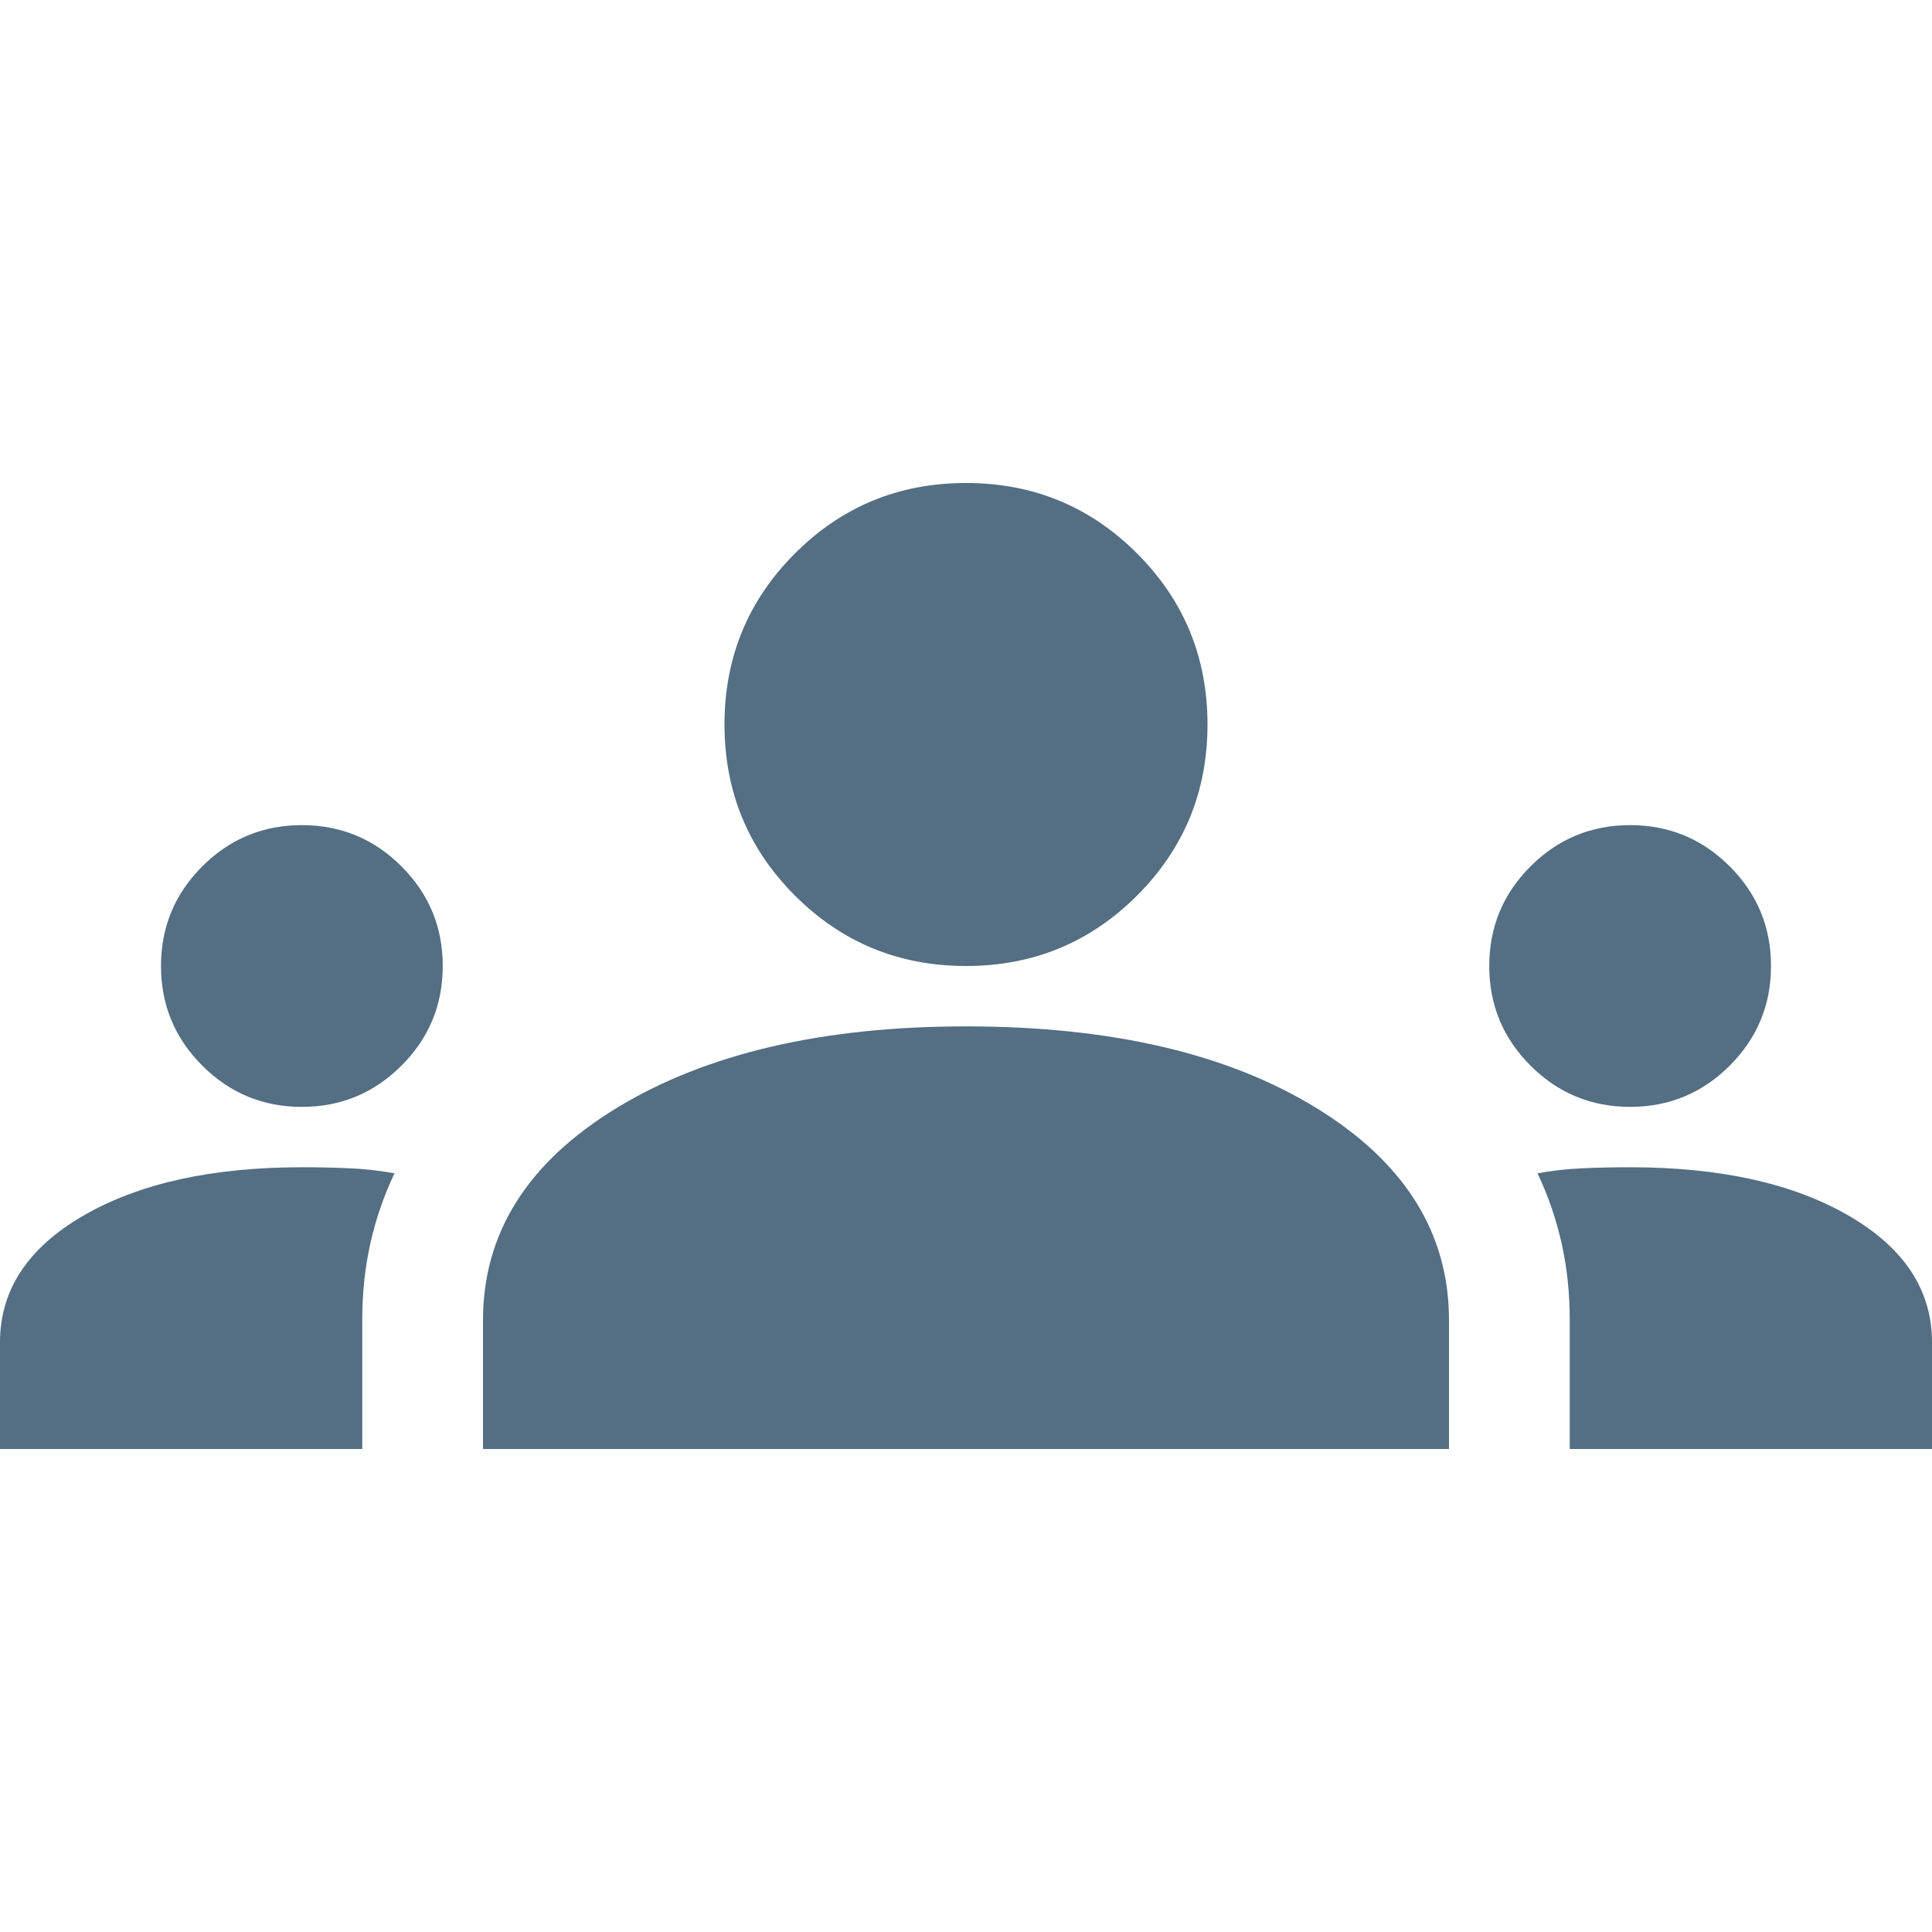 <?xml version="1.0" encoding="UTF-8" standalone="no"?>
<svg
   height="48"
   width="48"
   version="1.1"
   id="svg7824"
   sodipodi:docname="groups_FILL1_wght400_GRAD0_opsz48-mid_grey.svg"
   inkscape:version="1.2 (dc2aedaf03, 2022-05-15)"
   xmlns:inkscape="http://www.inkscape.org/namespaces/inkscape"
   xmlns:sodipodi="http://sodipodi.sourceforge.net/DTD/sodipodi-0.dtd"
   xmlns="http://www.w3.org/2000/svg"
   xmlns:svg="http://www.w3.org/2000/svg">
  <defs
     id="defs7828" />
  <sodipodi:namedview
     id="namedview7826"
     pagecolor="#505050"
     bordercolor="#eeeeee"
     borderopacity="1"
     inkscape:showpageshadow="0"
     inkscape:pageopacity="0"
     inkscape:pagecheckerboard="0"
     inkscape:deskcolor="#505050"
     showgrid="false"
     inkscape:zoom="17.3125"
     inkscape:cx="14.758123"
     inkscape:cy="23.971119"
     inkscape:window-width="1920"
     inkscape:window-height="1017"
     inkscape:window-x="-8"
     inkscape:window-y="-8"
     inkscape:window-maximized="1"
     inkscape:current-layer="svg7824" />
  <path
     d="M0 36V33.35Q0 31.4 2.075 30.2Q4.15 29 7.5 29Q8.1 29 8.675 29.025Q9.25 29.05 9.8 29.15Q9.4 30 9.2 30.9Q9 31.8 9 32.8V36ZM12 36V32.8Q12 29.55 15.325 27.525Q18.65 25.5 24 25.5Q29.4 25.5 32.7 27.525Q36 29.55 36 32.8V36ZM39 36V32.8Q39 31.8 38.8 30.9Q38.6 30 38.2 29.15Q38.75 29.05 39.325 29.025Q39.9 29 40.5 29Q43.85 29 45.925 30.2Q48 31.4 48 33.35V36ZM7.5 27.5Q6.05 27.5 5.025 26.475Q4 25.45 4 24Q4 22.55 5.025 21.525Q6.05 20.5 7.5 20.5Q8.95 20.5 9.975 21.525Q11 22.55 11 24Q11 25.45 9.975 26.475Q8.95 27.5 7.5 27.5ZM40.5 27.5Q39.05 27.5 38.025 26.475Q37 25.45 37 24Q37 22.55 38.025 21.525Q39.05 20.5 40.5 20.5Q41.95 20.5 42.975 21.525Q44 22.55 44 24Q44 25.45 42.975 26.475Q41.95 27.5 40.5 27.5ZM24 24Q21.5 24 19.75 22.25Q18 20.5 18 18Q18 15.5 19.75 13.75Q21.5 12 24 12Q26.5 12 28.25 13.75Q30 15.5 30 18Q30 20.5 28.25 22.25Q26.5 24 24 24Z"
     id="path7822"
     style="fill:#546e83;fill-opacity:1" />
</svg>

